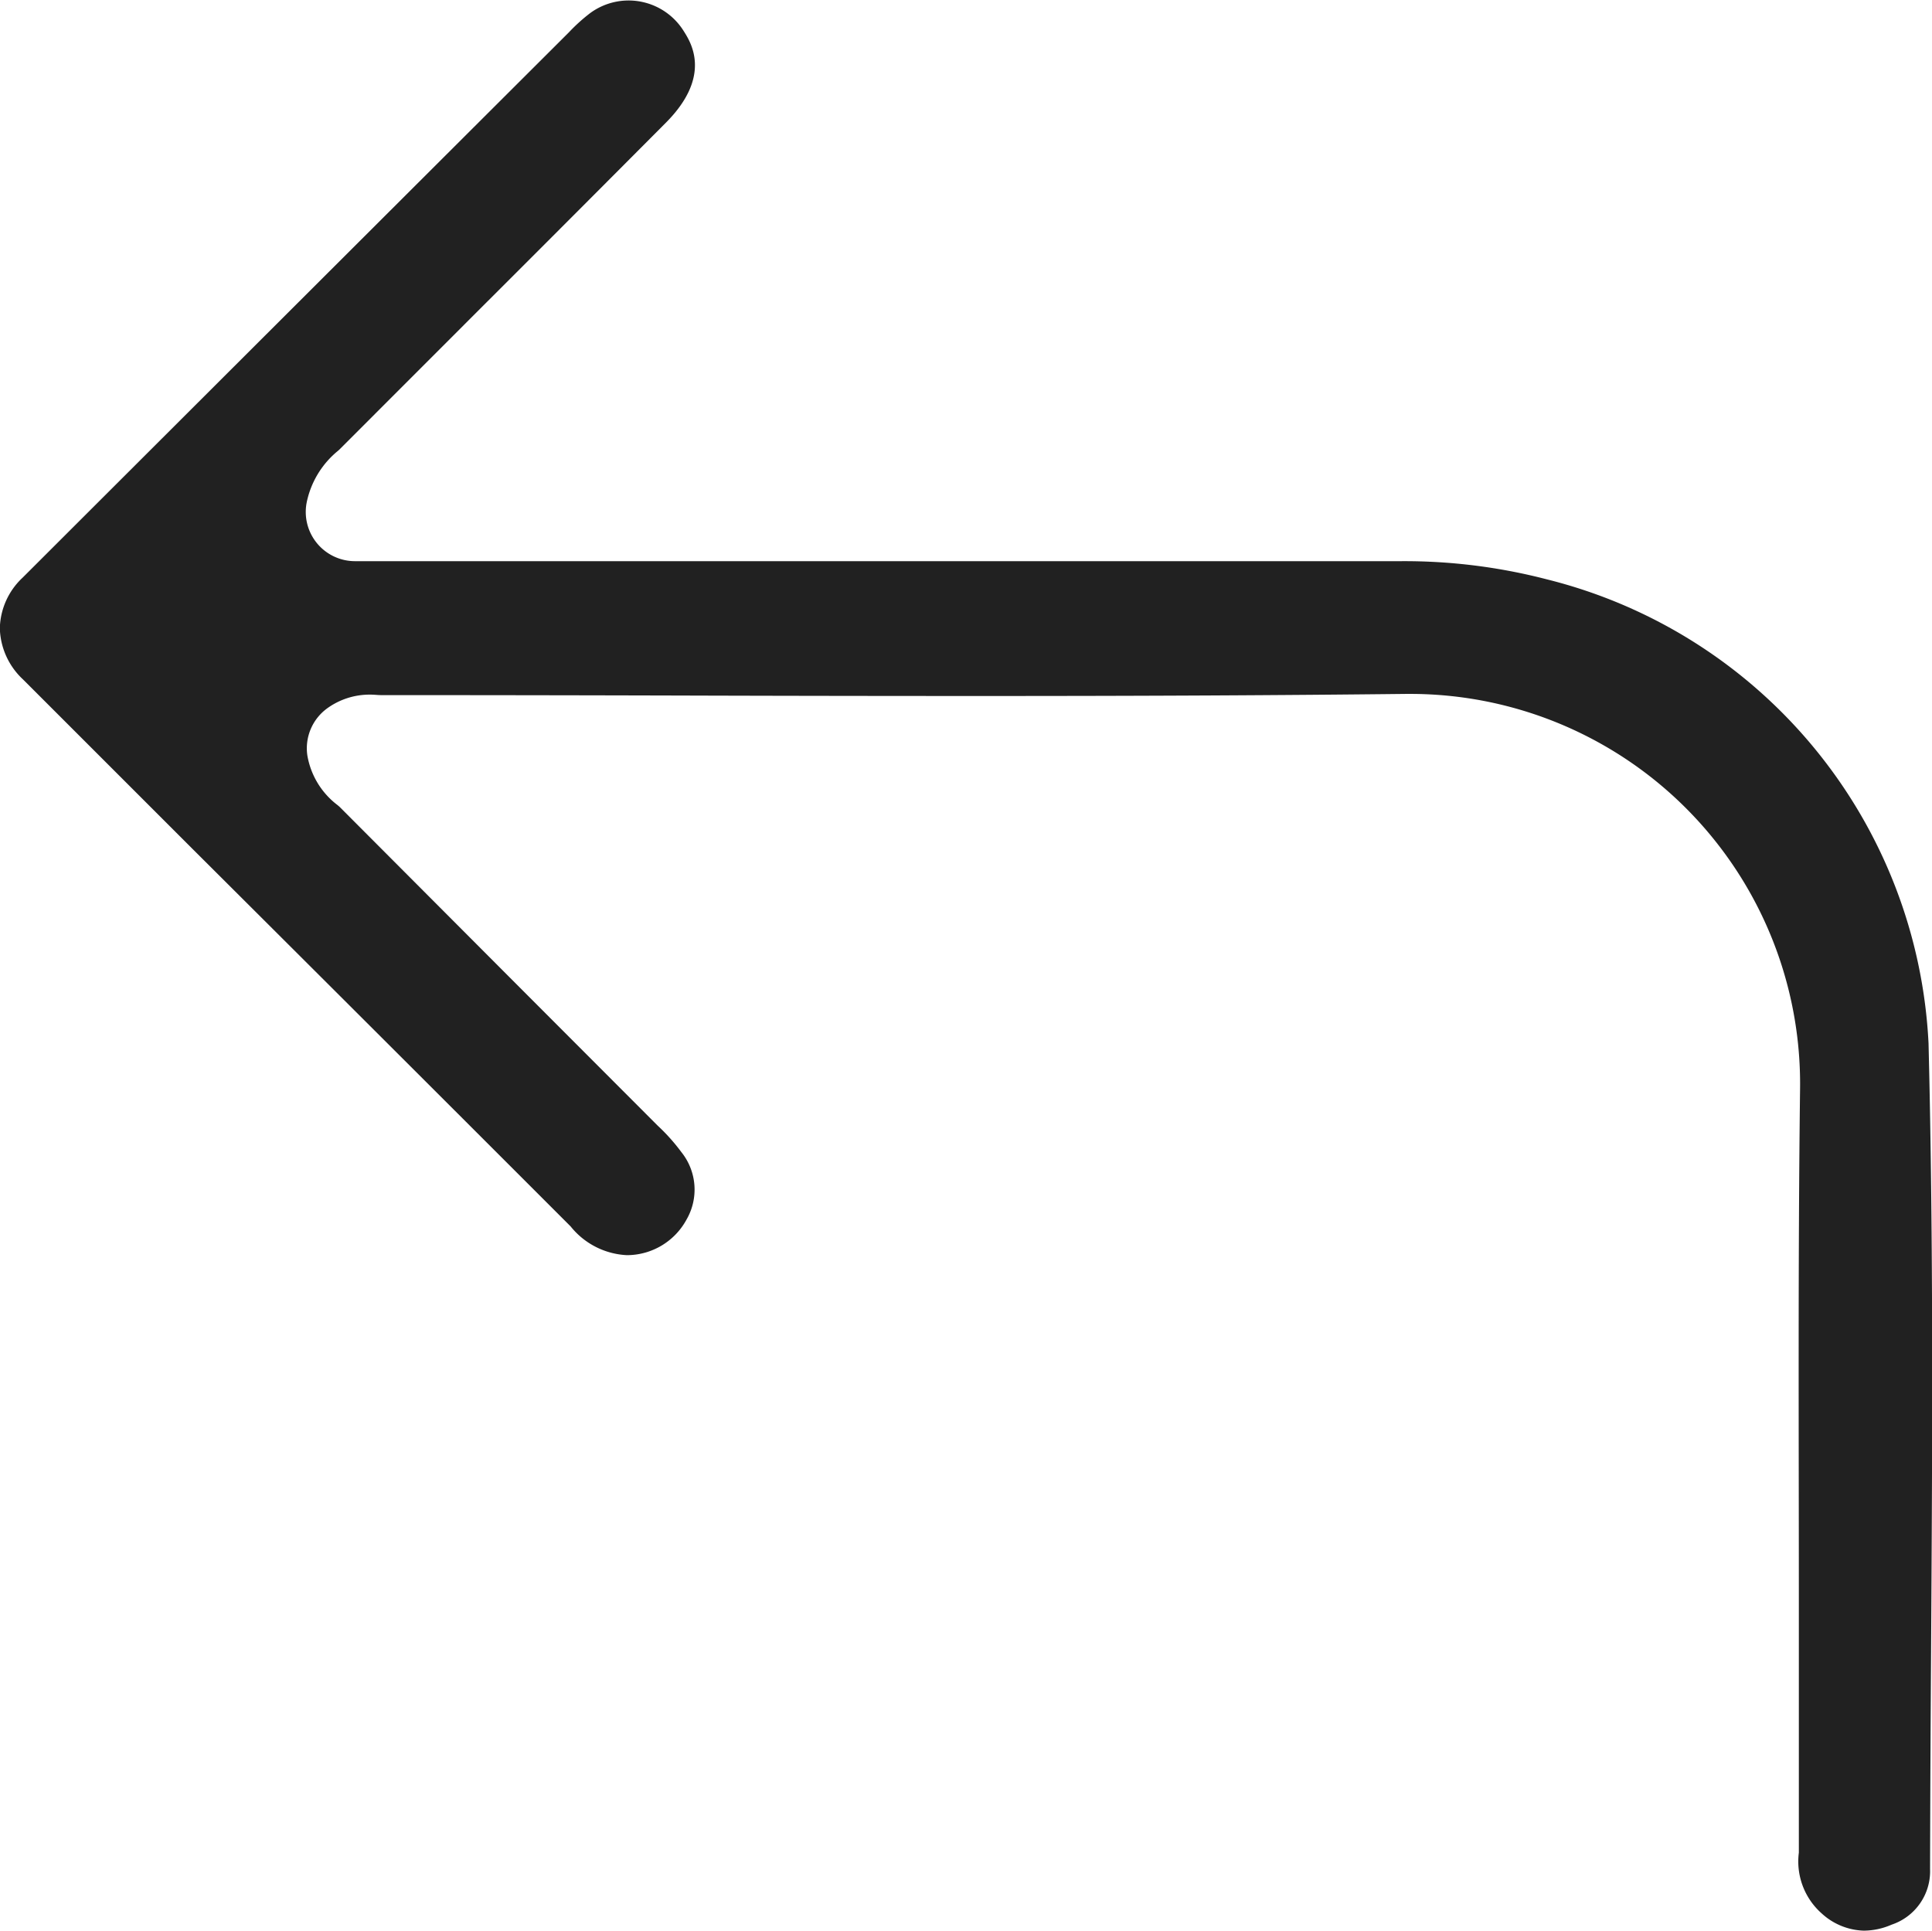 <svg xmlns="http://www.w3.org/2000/svg" width="24.014" height="24" viewBox="0 0 24.014 24">
  <g id="back_icon" transform="translate(-2378 450)">
    <g id="Group_5" data-name="Group 5" transform="translate(1557.083 -1275.326)">
      <path id="Path_23" data-name="Path 23" d="M844.082,850.326a.807.807,0,0,1-.522-.214.862.862,0,0,1-.284-.756q0-1.565,0-3.128c0-2.086-.011-4.243.015-6.361a4.847,4.847,0,0,0-4.839-4.915h-.056c-1.536.017-3.2.026-5.251.026q-1.762,0-3.525-.005t-3.528-.006h-.4l-.036,0c-.043,0-.086-.006-.129-.006a.9.9,0,0,0-.548.174h0a.614.614,0,0,0-.242.58h0a.98.98,0,0,0,.374.618c.012.01.023.019.033.029q1.05,1.053,2.1,2.106l1.83,1.833.019.019a2.4,2.4,0,0,1,.294.329.744.744,0,0,1,.063.838.844.844,0,0,1-.74.442h0a.954.954,0,0,1-.7-.357q-2.352-2.353-4.707-4.7l-2.1-2.1a.9.9,0,0,1-.288-.635.888.888,0,0,1,.284-.631q3.395-3.391,6.79-6.779a2.186,2.186,0,0,1,.266-.24.807.807,0,0,1,1.162.228c.087.138.354.555-.222,1.135q-1.184,1.19-2.371,2.375l-1.678,1.679a.367.367,0,0,1-.029.027,1.119,1.119,0,0,0-.387.636h0a.612.612,0,0,0,.6.735h13a7.035,7.035,0,0,1,1.818.227,6.264,6.264,0,0,1,4.74,5.767c.062,2.489.047,5.027.032,7.481-.006.912-.011,1.856-.013,2.784a.7.7,0,0,1-.479.691A.872.872,0,0,1,844.082,850.326Z" transform="translate(0 -1)" fill="#212121"/>
    </g>
    <rect id="Rectangle_19" data-name="Rectangle 19" width="24" height="24" transform="translate(2378 -450)" fill="none"/>
  </g>
</svg>
